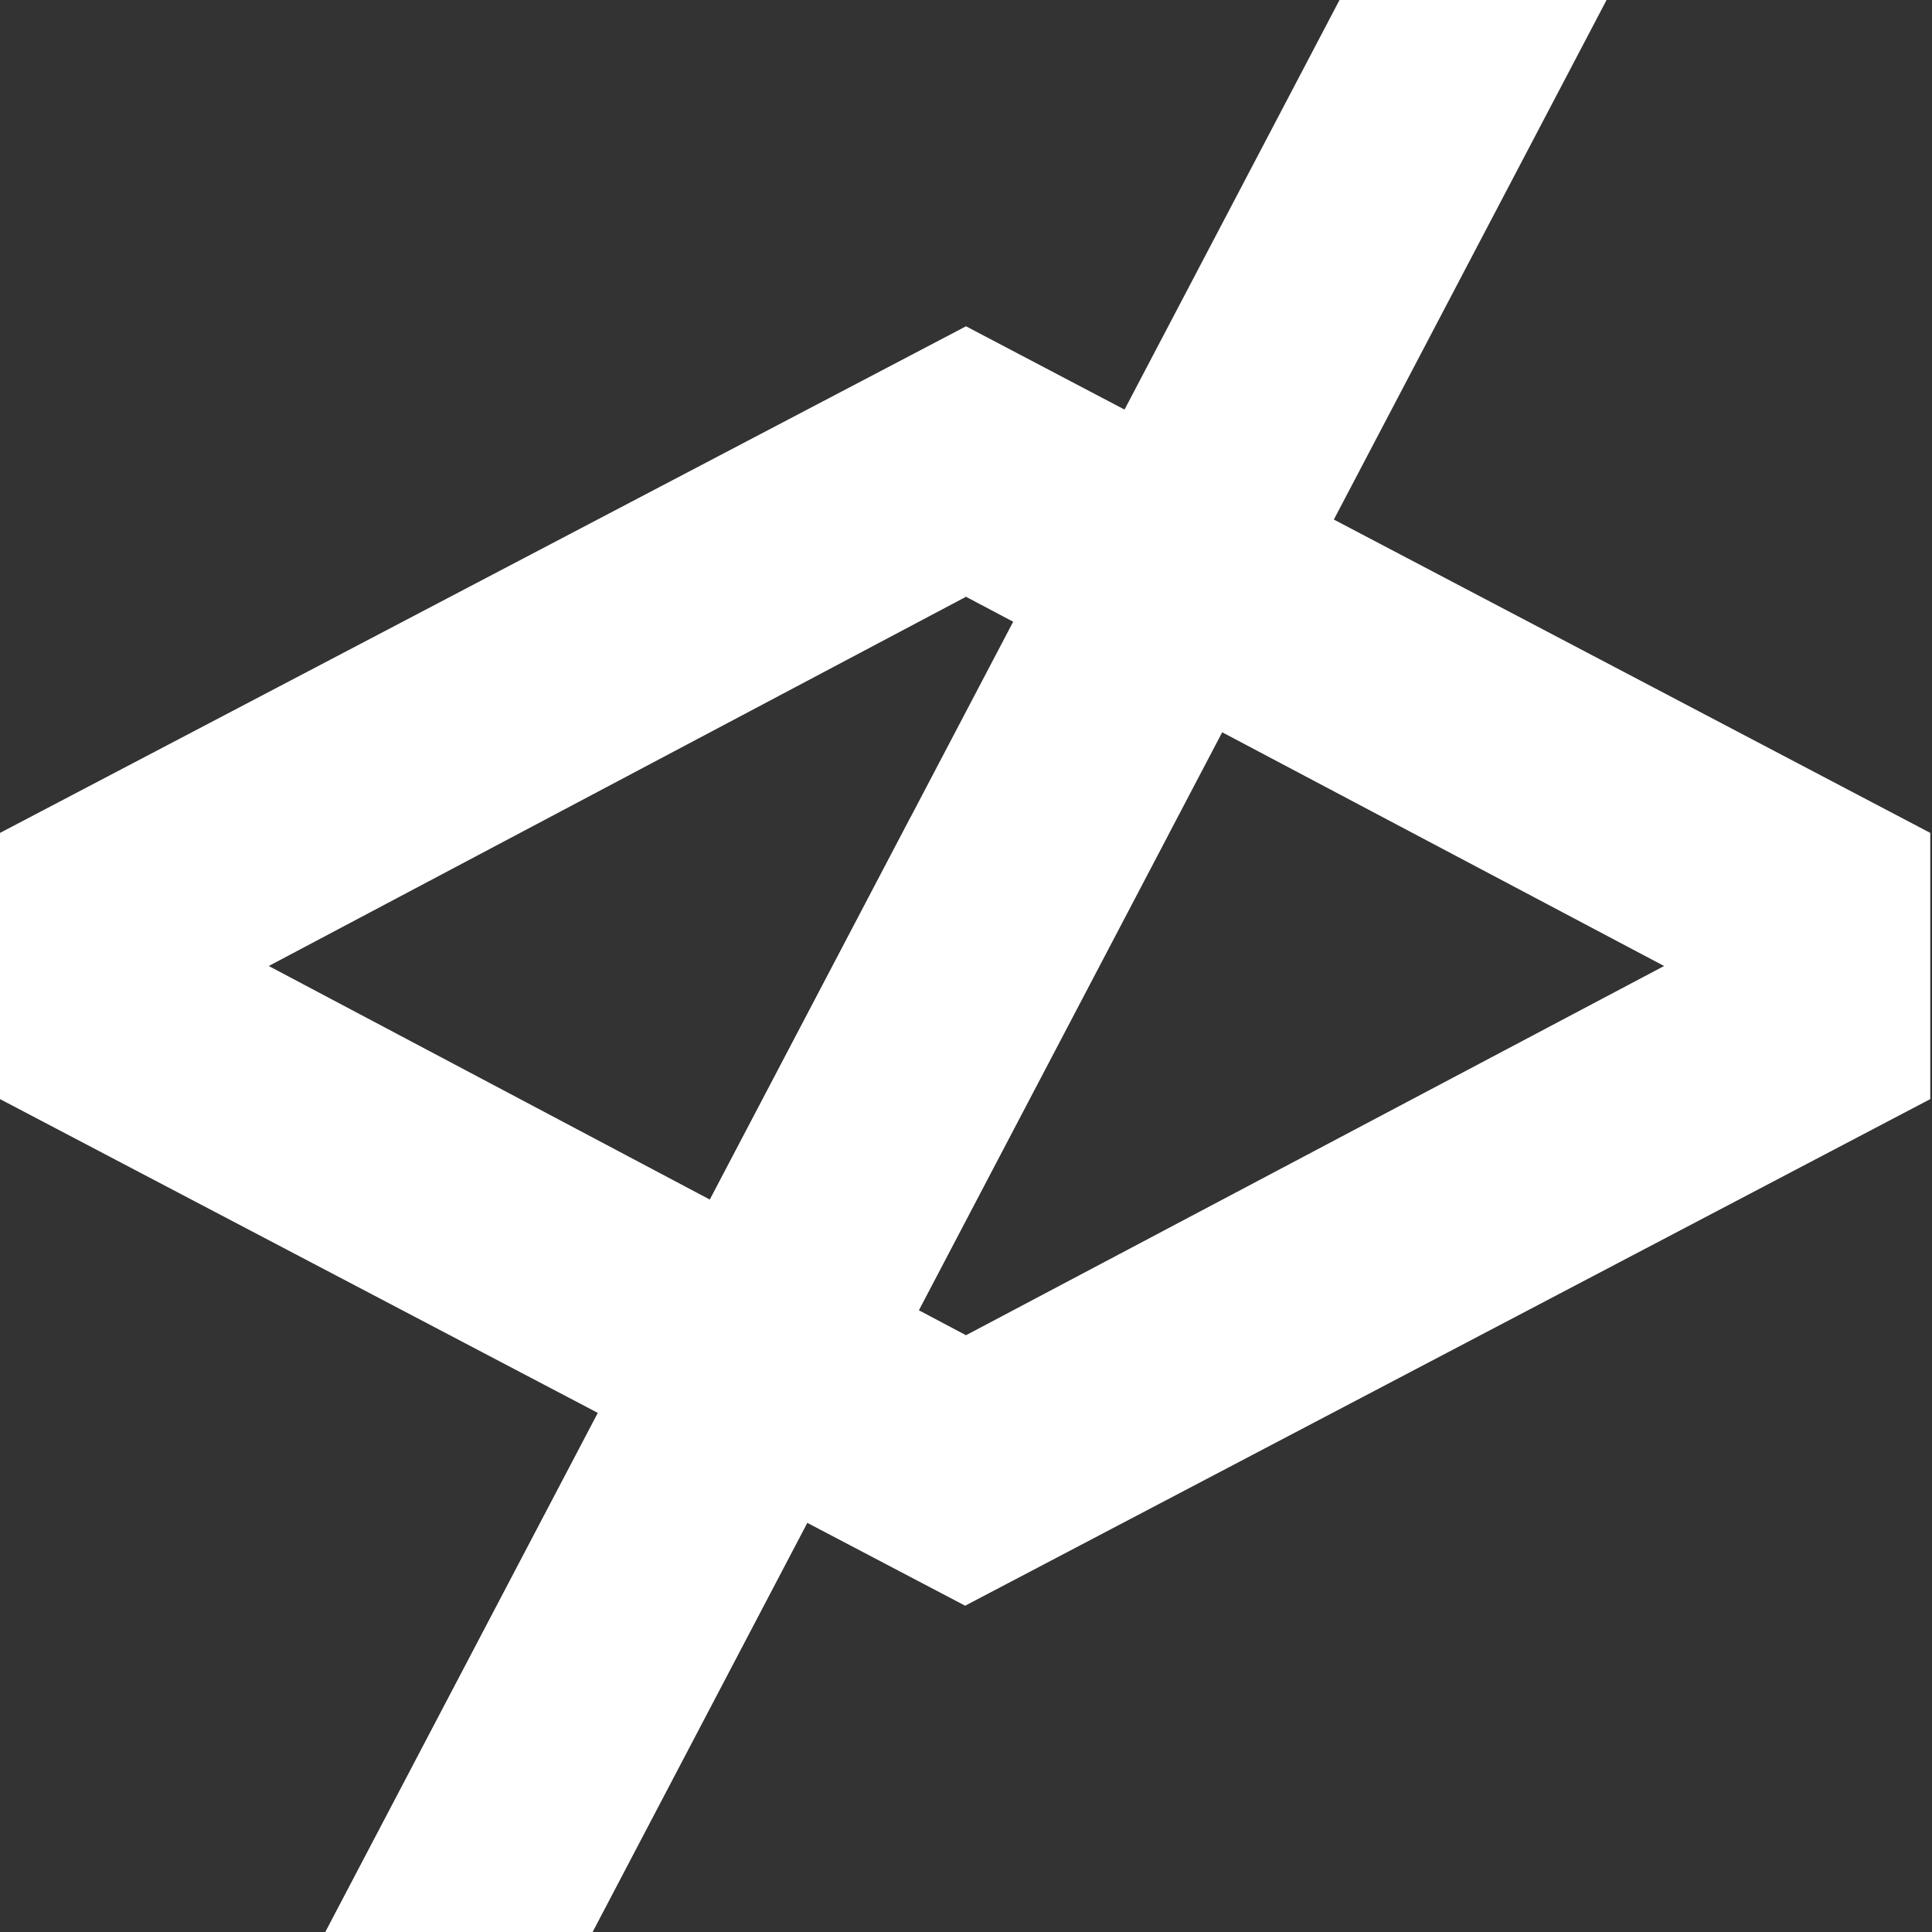 <svg xmlns="http://www.w3.org/2000/svg" viewBox="0 0 22.5 22.5"><rect x="0" y="0" width="22.5" height="22.5" fill="#333333" stroke="none"/><defs><style>.cls-1{fill:#fff;}</style></defs><title>Ресурс 2</title><g id="Слой_2" data-name="Слой 2"><g id="Layer_1" data-name="Layer 1"><polygon class="cls-1" points="15.6 0 18.71 0 6.9 22.5 3.79 22.5 15.6 0"/><path class="cls-1" d="M0,12.8l11.24,5.9,11.24-5.9h0V9.7h0L11.25,3.8,0,9.7H0V12.8H0ZM11.25,6.95l8.13,4.3-8.13,4.3-8.12-4.3Z"/><polygon class="cls-1" points="10.61 9.51 3.79 22.5 6.9 22.5 13.61 9.71 10.61 9.51"/></g></g></svg>